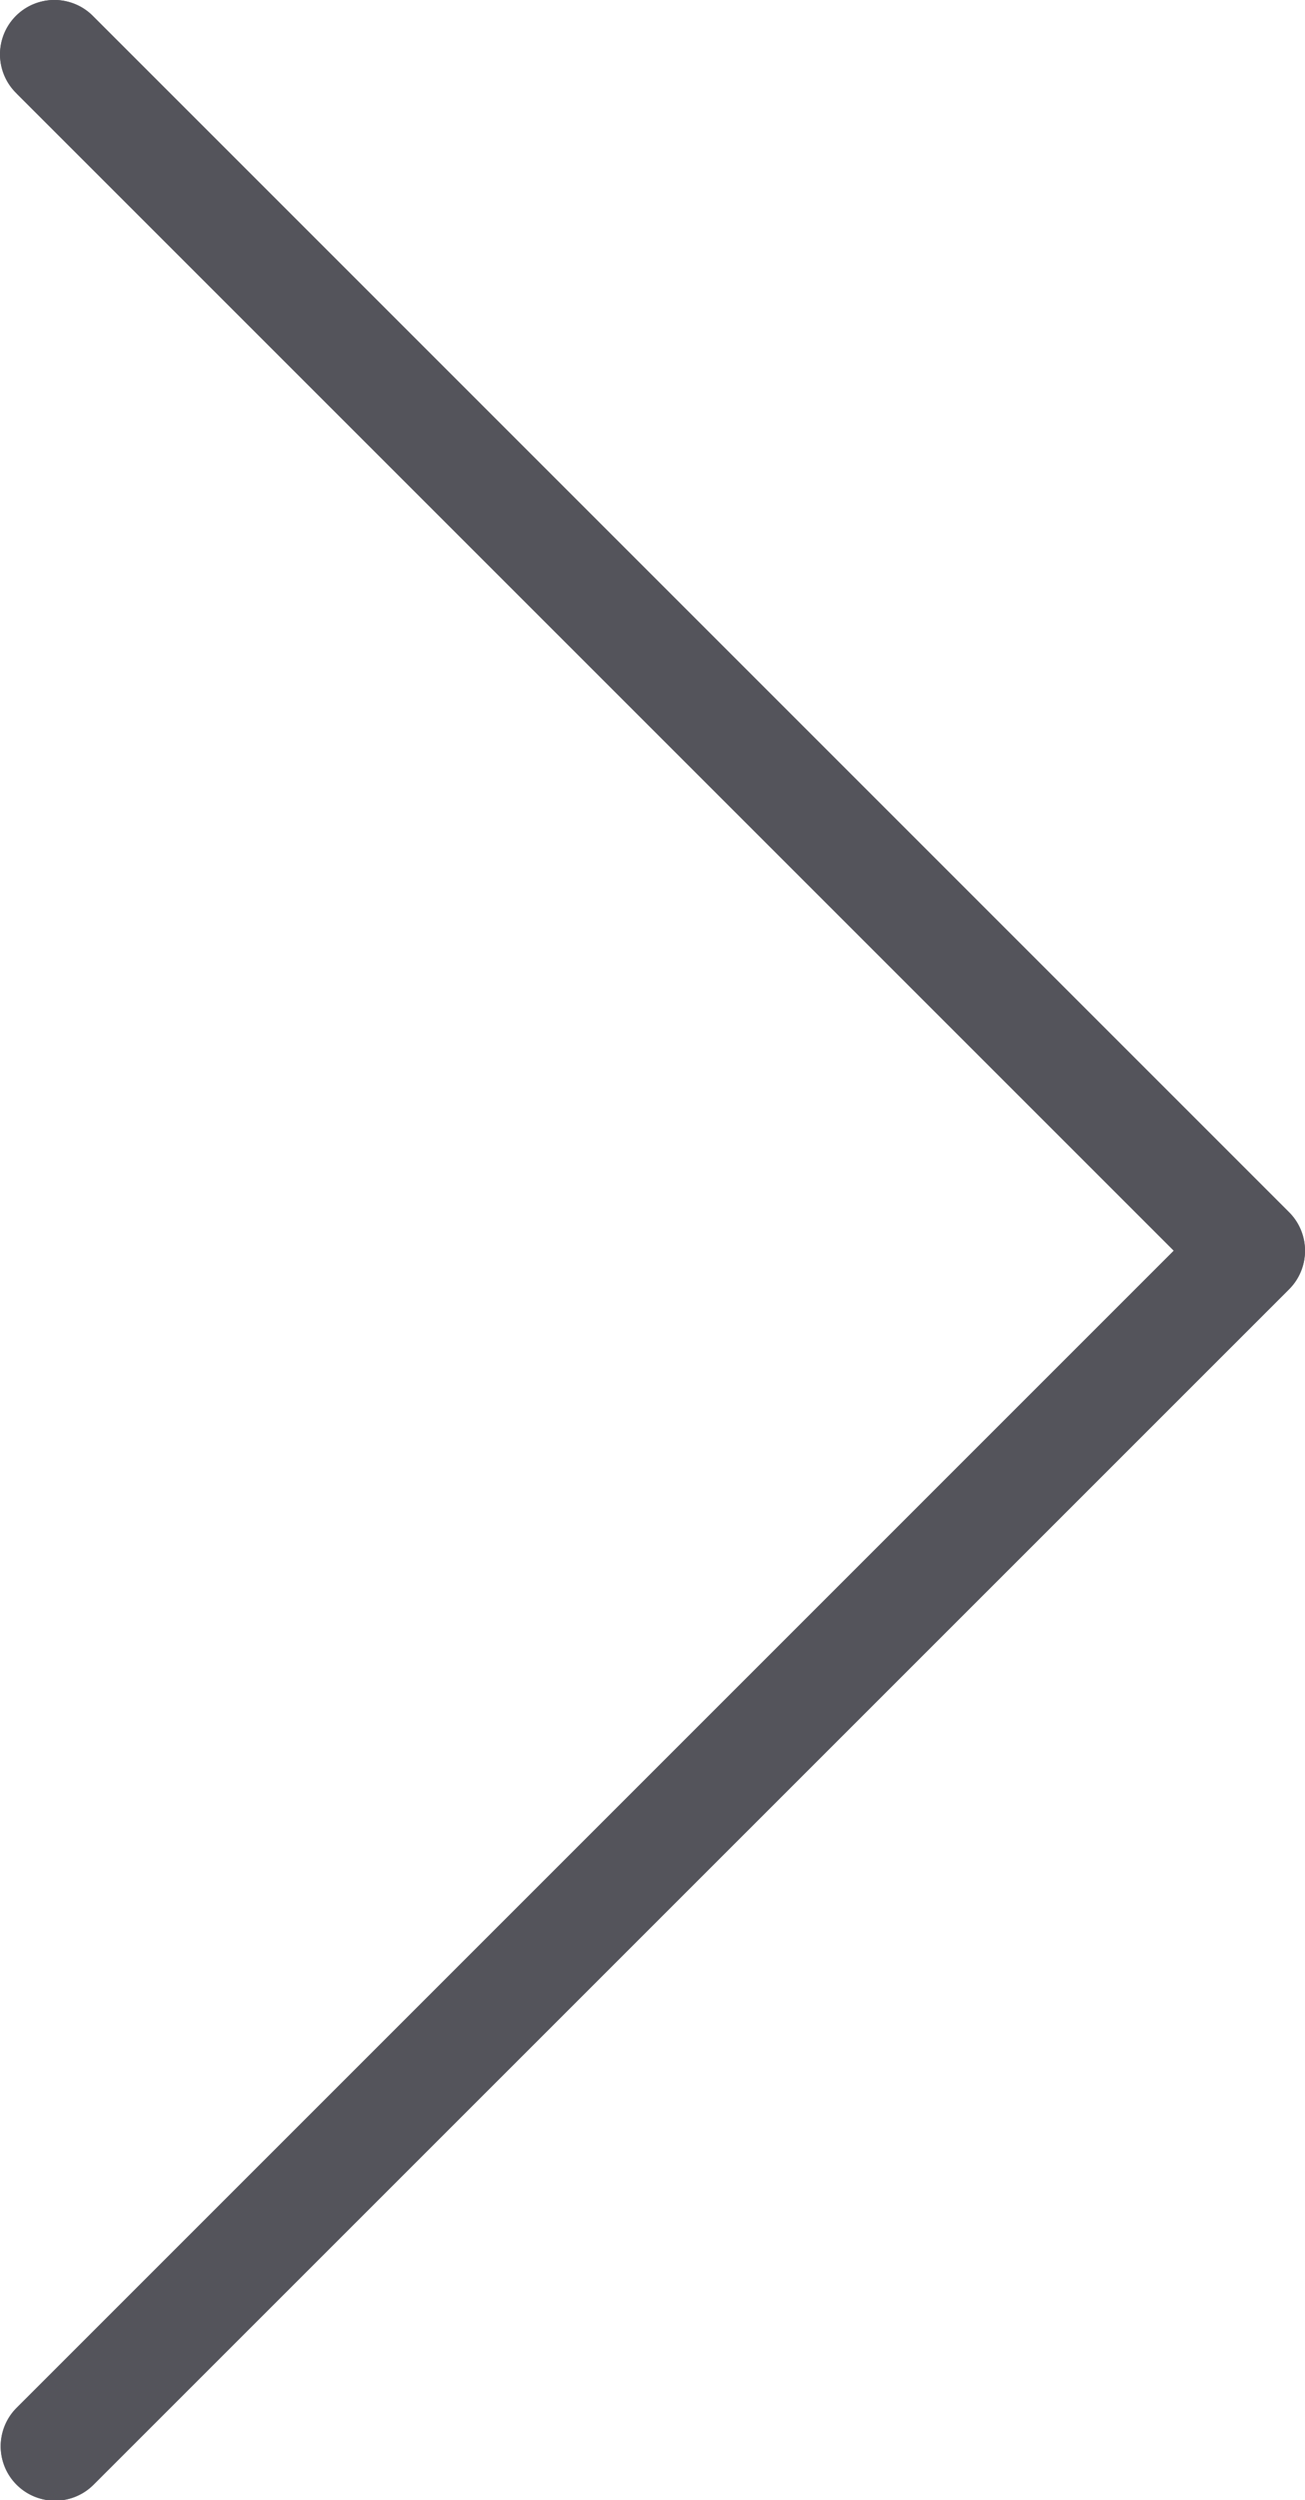 <svg xmlns="http://www.w3.org/2000/svg" width="15.416" height="29.531" viewBox="0 0 15.416 29.531">
  <g id="download_1_" data-name="download (1)" transform="translate(-117.272 29.531) rotate(-90)">
    <path id="Path_16536" data-name="Path 16536" d="M28.446,117.468l-13.669,13.67L1.109,117.468a.642.642,0,0,0-.908.908L14.324,132.5a.642.642,0,0,0,.908,0l14.123-14.123a.642.642,0,0,0-.892-.924l-.016.016Z" transform="translate(-0.02)" fill="#54545b"/>
    <path id="Path_16537" data-name="Path 16537" d="M14.757,132.689a.642.642,0,0,1-.455-.187L.18,118.378a.642.642,0,0,1,.908-.908l13.67,13.669,13.669-13.67a.642.642,0,0,1,.924.892l-.016.016L15.211,132.5A.642.642,0,0,1,14.757,132.689Z" transform="translate(0 -0.001)" fill="#54545b"/>
  </g>
</svg>
